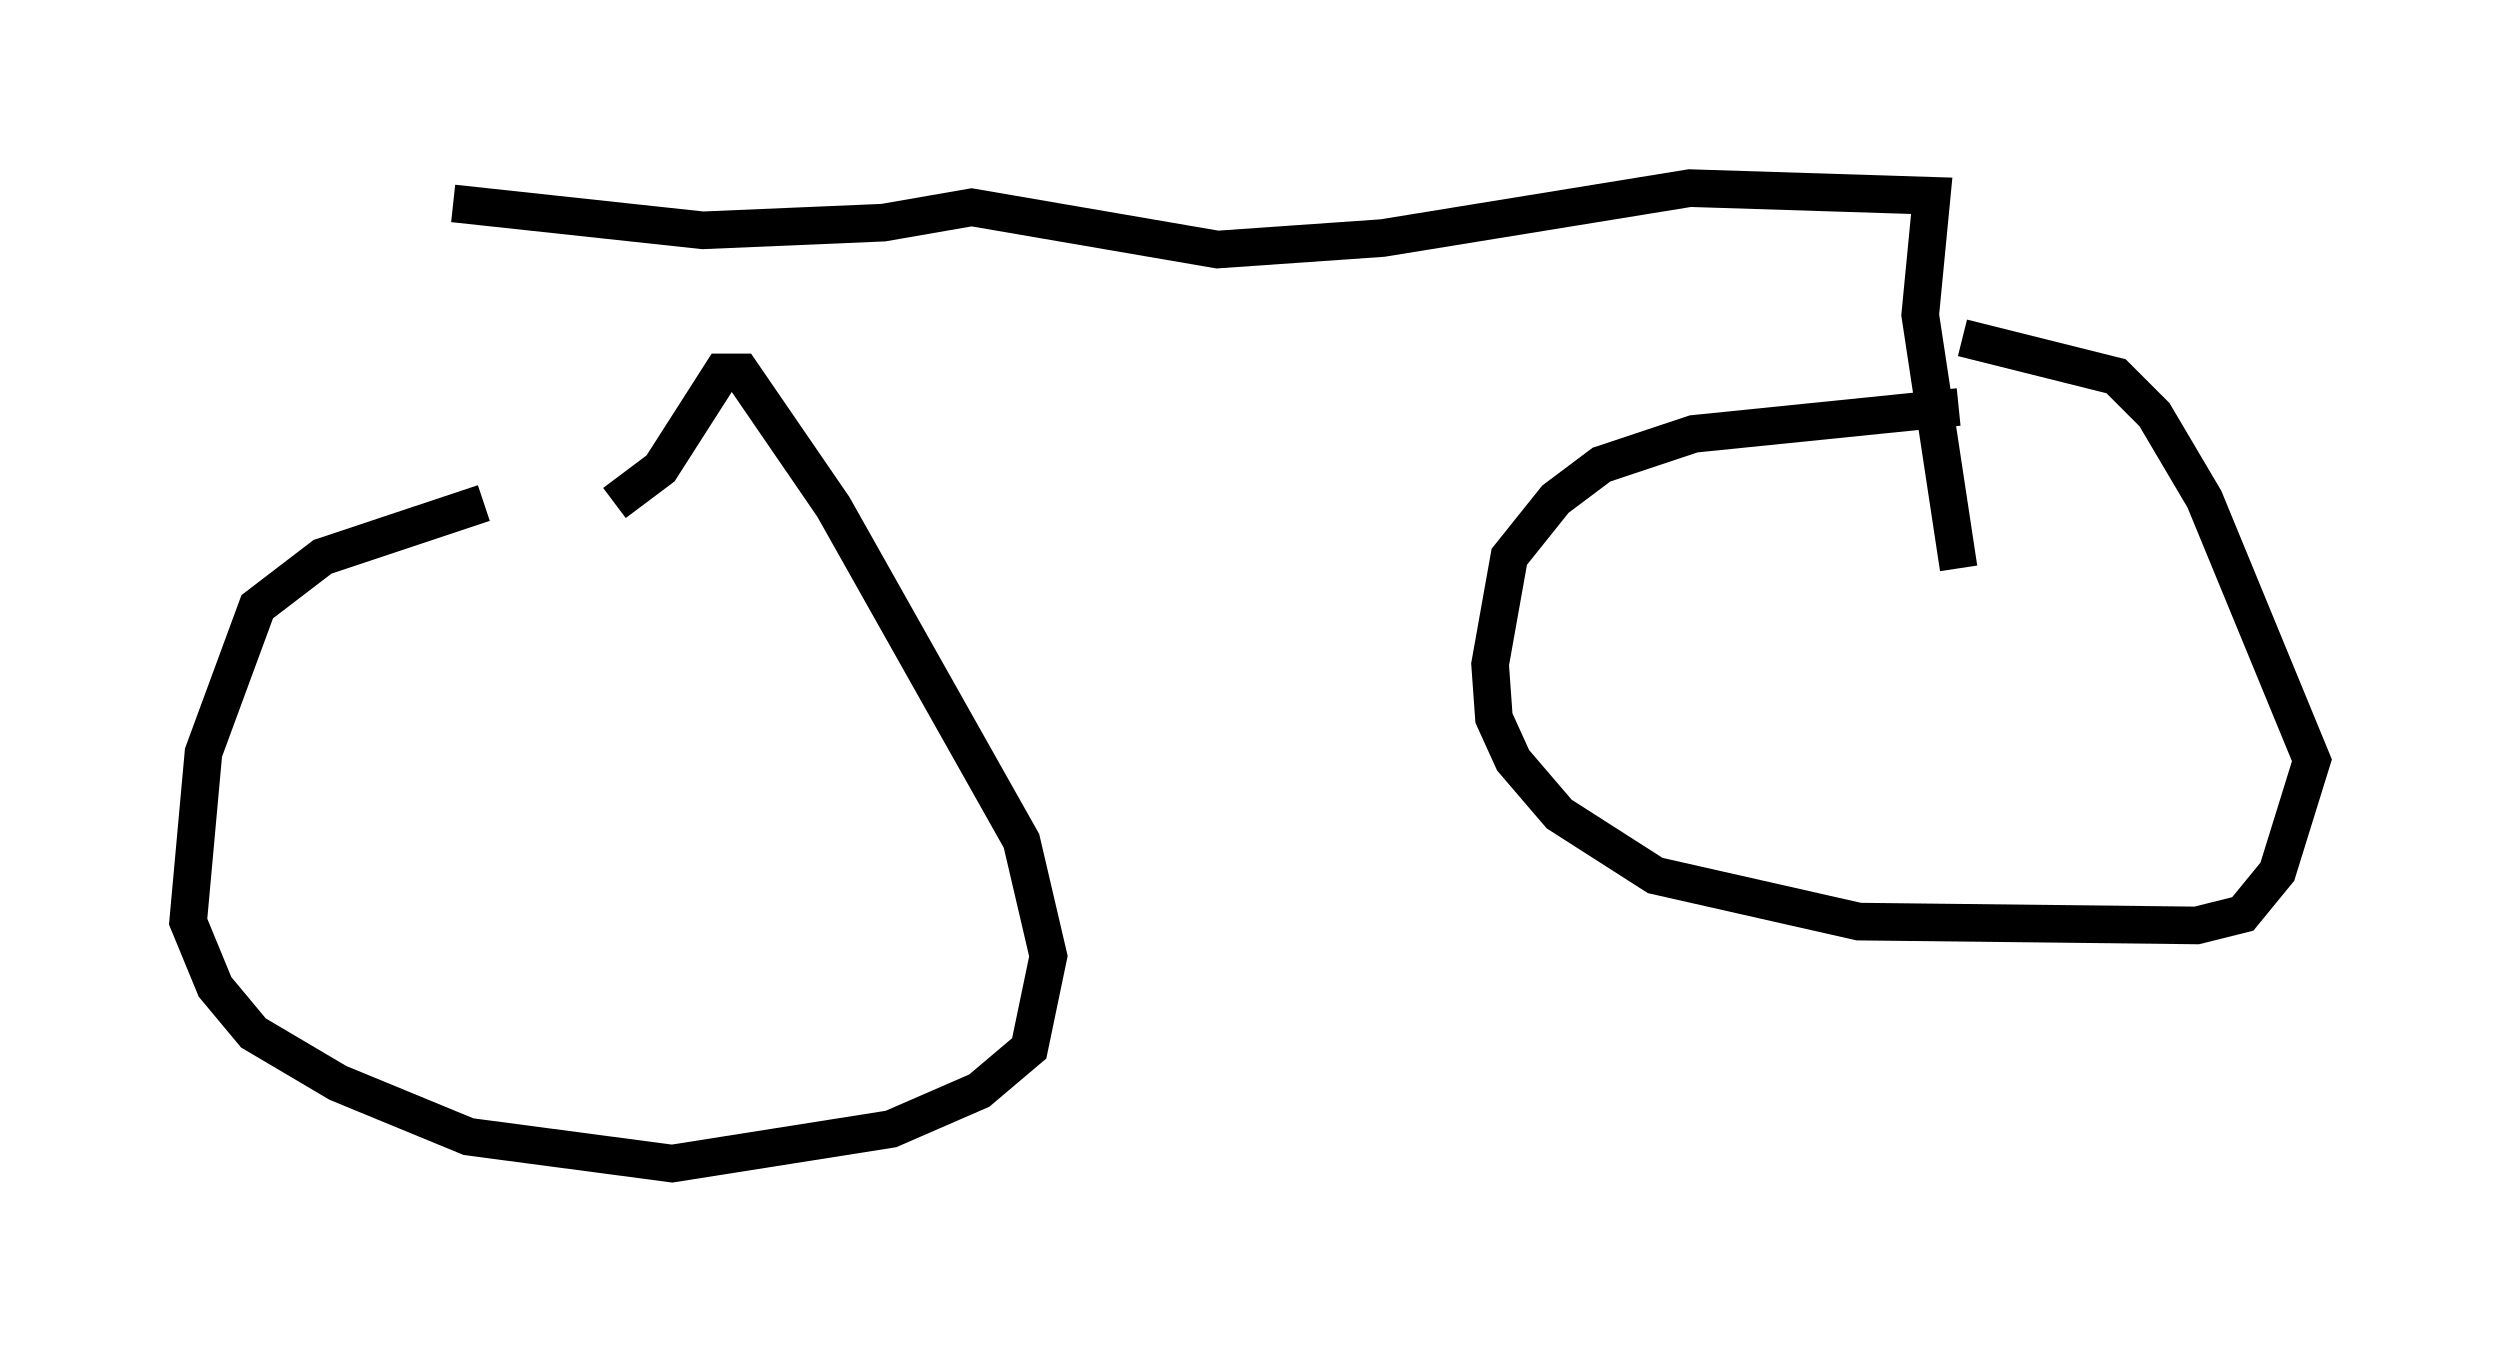 <?xml version="1.0" encoding="utf-8" ?>
<svg baseProfile="full" height="35.929" version="1.1" width="66.453" xmlns="http://www.w3.org/2000/svg" xmlns:ev="http://www.w3.org/2001/xml-events" xmlns:xlink="http://www.w3.org/1999/xlink"><defs /><rect fill="white" height="35.929" width="66.453" x="0" y="0" /><path d="M18.169, 12.758 m-5.308, 0.613 l-4.288, 1.429 -1.735, 1.327 l-1.429, 3.879 -0.408, 4.492 l0.715, 1.735 1.021, 1.225 l2.246, 1.327 3.471, 1.429 l5.41, 0.715 5.819, -0.919 l2.348, -1.021 1.327, -1.123 l0.51, -2.45 -0.715, -3.063 l-5.002, -8.881 -2.45, -3.573 l-0.51, 0.0 -1.633, 2.552 l-1.225, 0.919 m35.73, -2.552 l-7.044, 0.715 -2.45, 0.817 l-1.225, 0.919 -1.225, 1.531 l-0.51, 2.858 0.102, 1.429 l0.51, 1.123 1.225, 1.429 l2.552, 1.633 5.41, 1.225 l8.983, 0.102 1.225, -0.306 l0.919, -1.123 0.919, -2.96 l-2.858, -6.942 -1.327, -2.246 l-1.021, -1.021 -4.083, -1.021 m-40.119, -3.573 l6.635, 0.715 4.798, -0.204 l2.348, -0.408 6.533, 1.123 l4.39, -0.306 8.167, -1.327 l6.431, 0.204 -0.306, 3.165 l1.021, 6.738 " fill="none" stroke="black" stroke-width="1" /></svg>